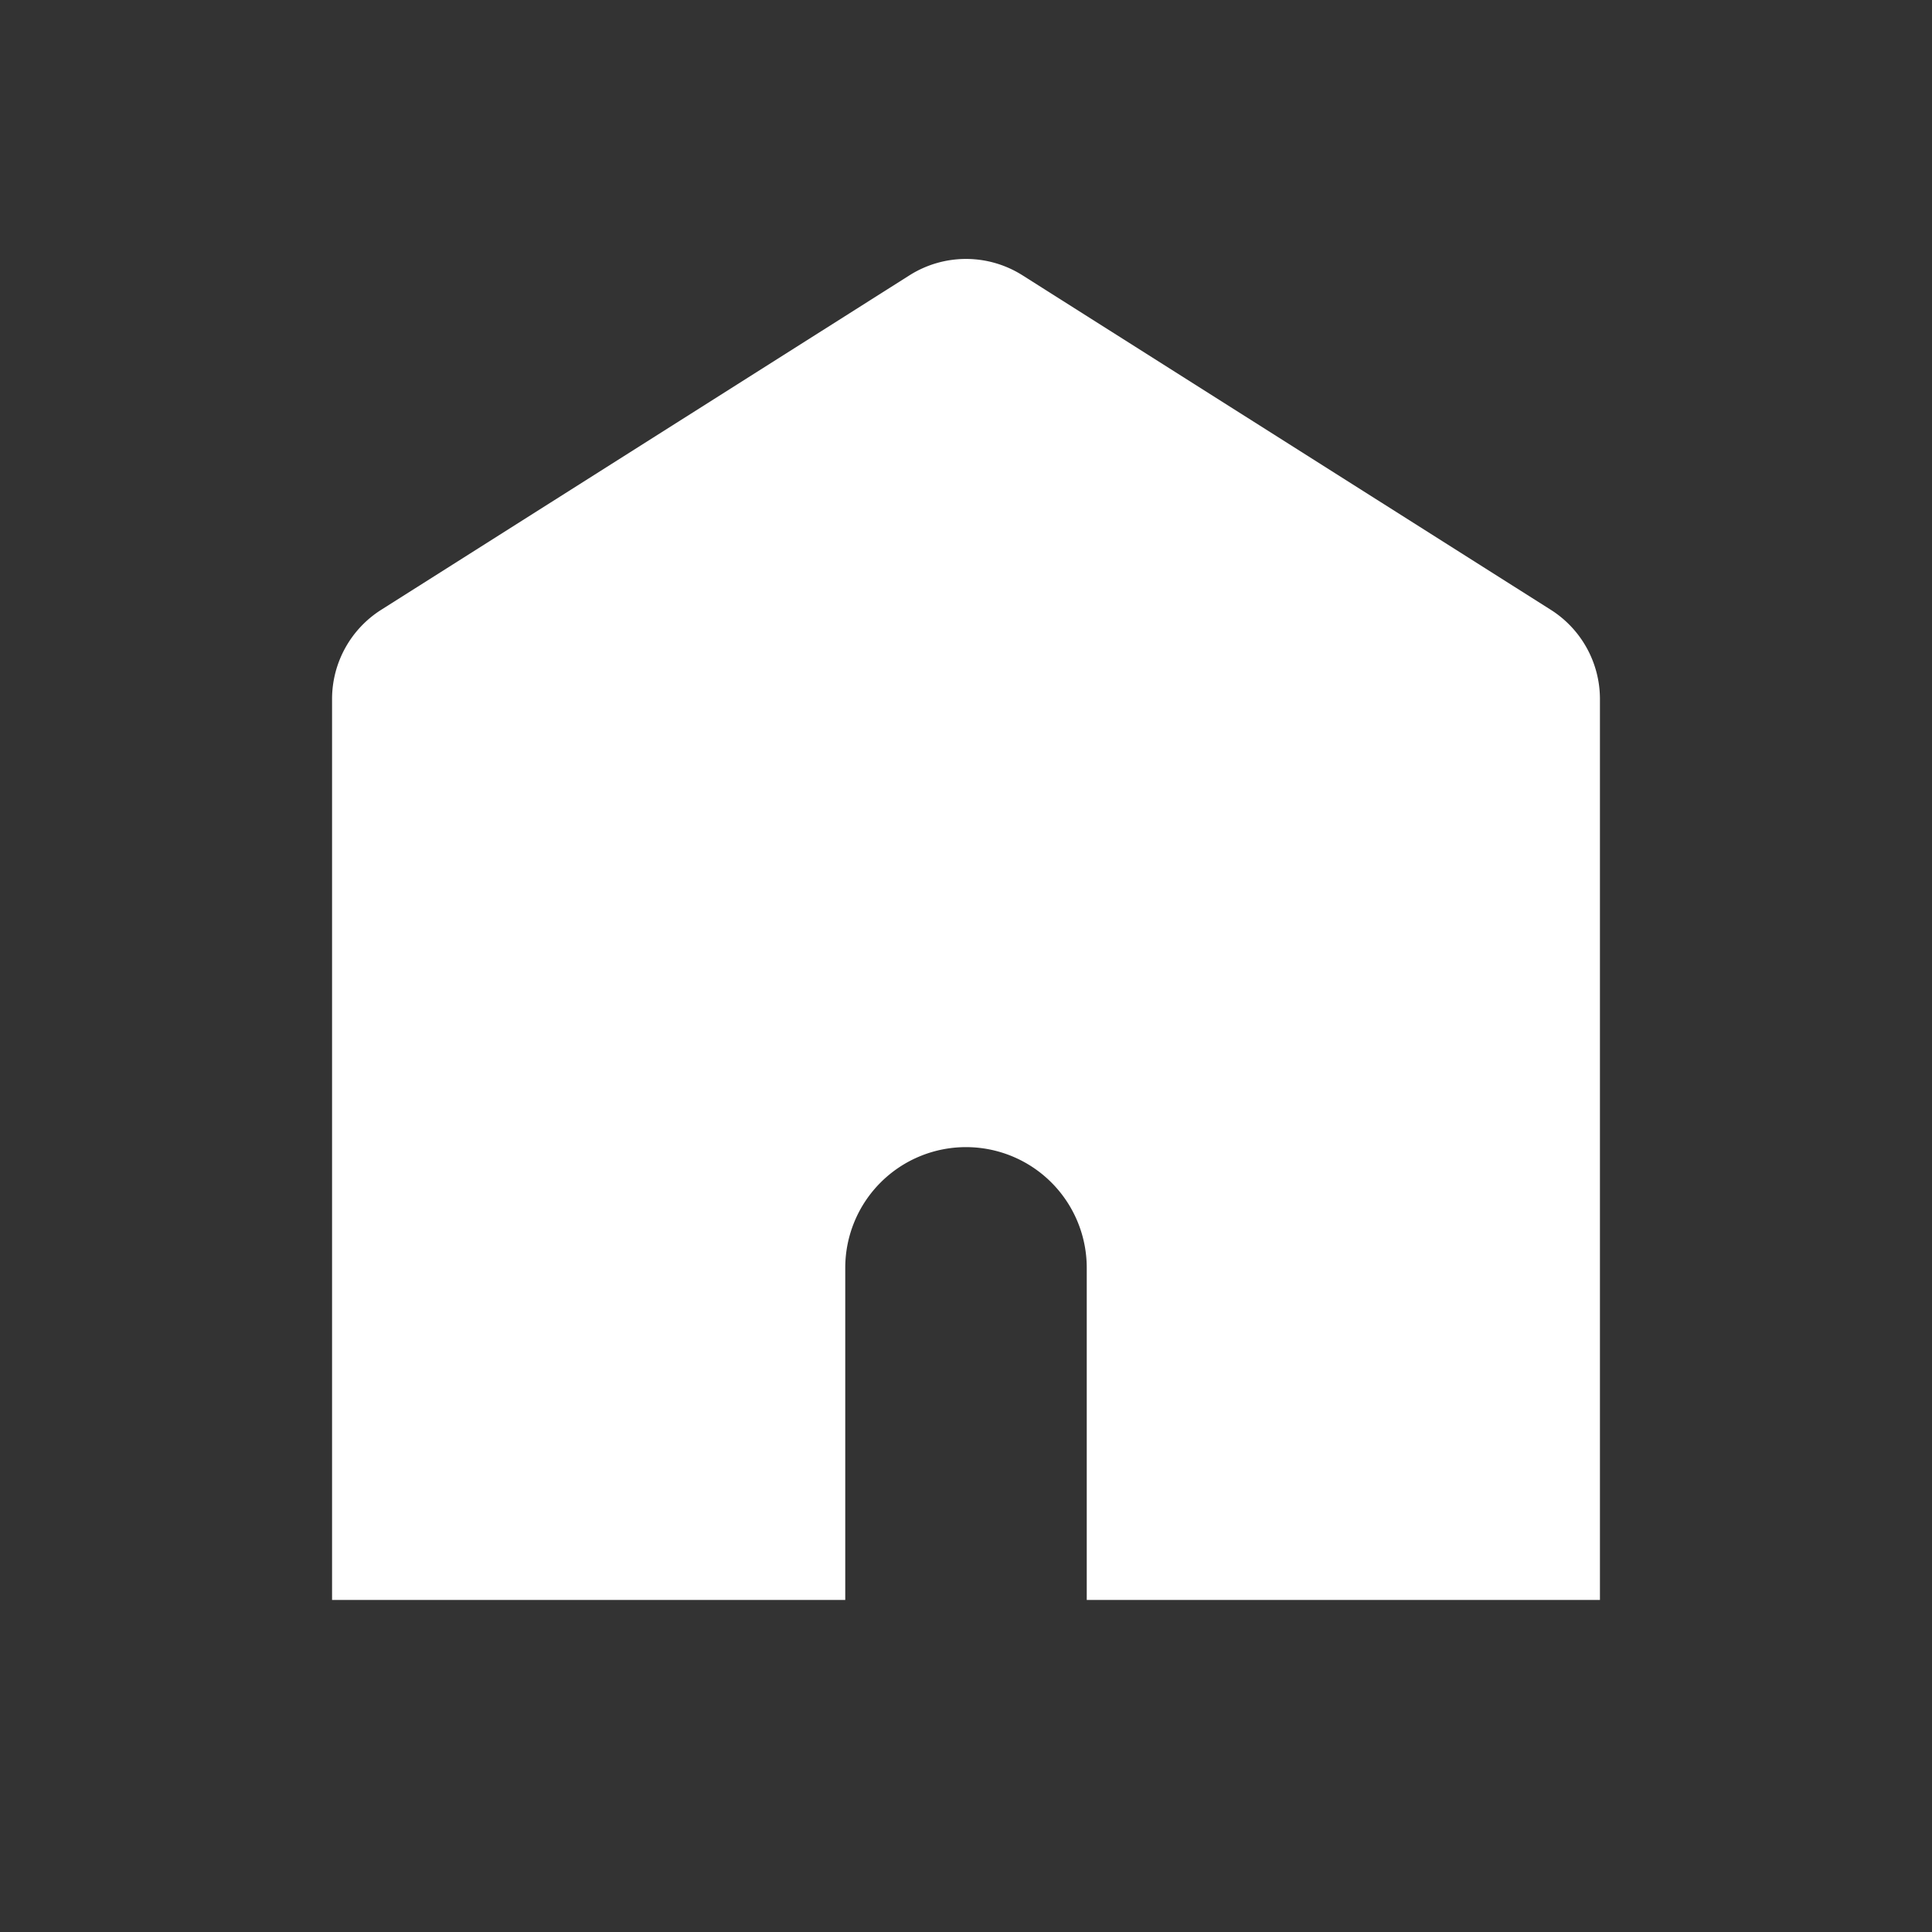 <svg xmlns="http://www.w3.org/2000/svg" viewBox="0 0 64 64"><rect x="0" y="0" width="64" height="64" fill="#333333" stroke="none"/><defs><style>.cls-1{fill:#fff;stroke:#fff;stroke-miterlimit:10;}.cls-2{fill:none;}</style></defs><g id="Layer_2" data-name="Layer 2"><g id="Layer_1-2" data-name="Layer 1"><path class="cls-1" d="M51.1,20.62,33.6,9.54a3,3,0,0,0-3.2,0L12.9,20.62a3,3,0,0,0-1.4,2.53V52.5h16V42a4.5,4.5,0,0,1,9,0V52.5h16l0-29.35A3,3,0,0,0,51.1,20.62Z"/><rect class="cls-2" width="64" height="64"/></g></g></svg>